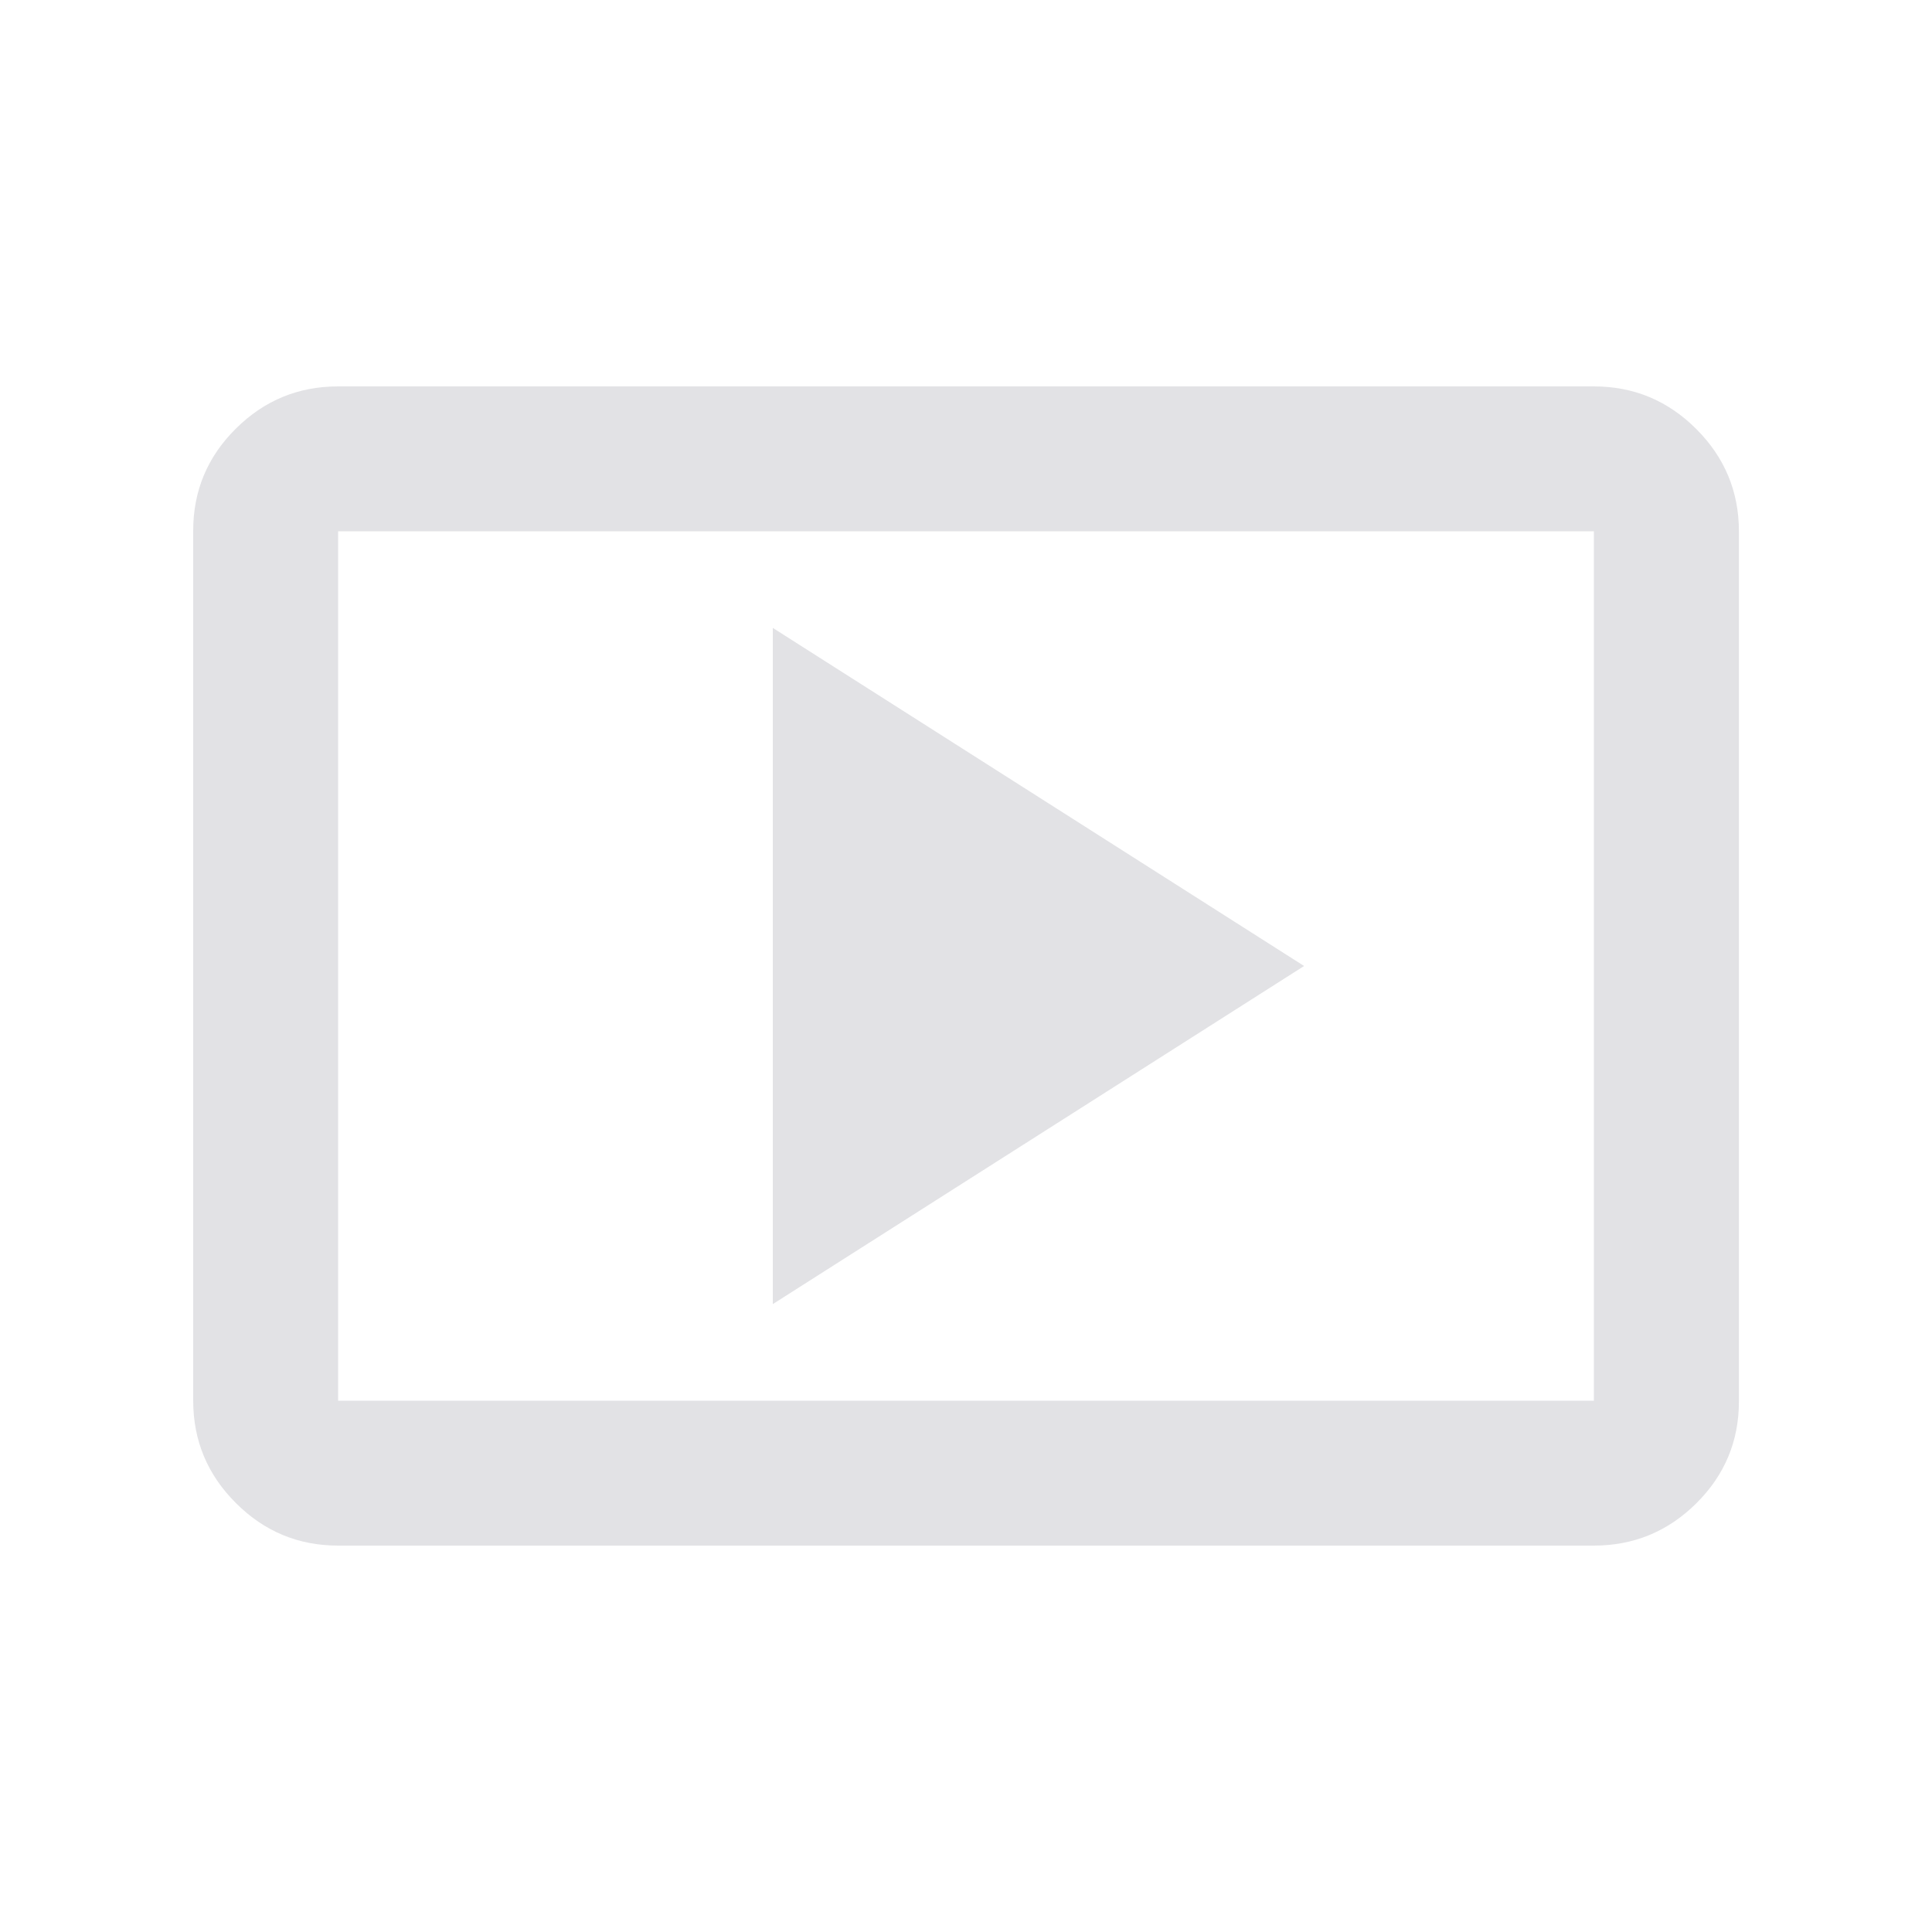 <svg height="16" width="16" xmlns="http://www.w3.org/2000/svg">
  <style type="text/css" id="current-color-scheme">
    .ColorScheme-Text {
      color: #e2e2e5;
    }
  </style>
  <path
    d="M 6.4,10.8 10.8,8 6.4,5.2 Z m -3.6,2 Q 2.305,12.8 1.953,12.447 1.6,12.095 1.6,11.599 V 4.395 Q 1.6,3.9 1.953,3.55 2.305,3.2 2.8,3.2 H 13.2 q 0.495,0 0.848,0.353 0.353,0.353 0.353,0.848 v 7.204 q 0,0.495 -0.353,0.845 -0.353,0.35 -0.848,0.35 z m 0,-1.2 H 13.2 V 4.4 H 2.8 Z m 0,0 V 4.4 Z"
    class="ColorScheme-Text" fill="currentColor" />
</svg>